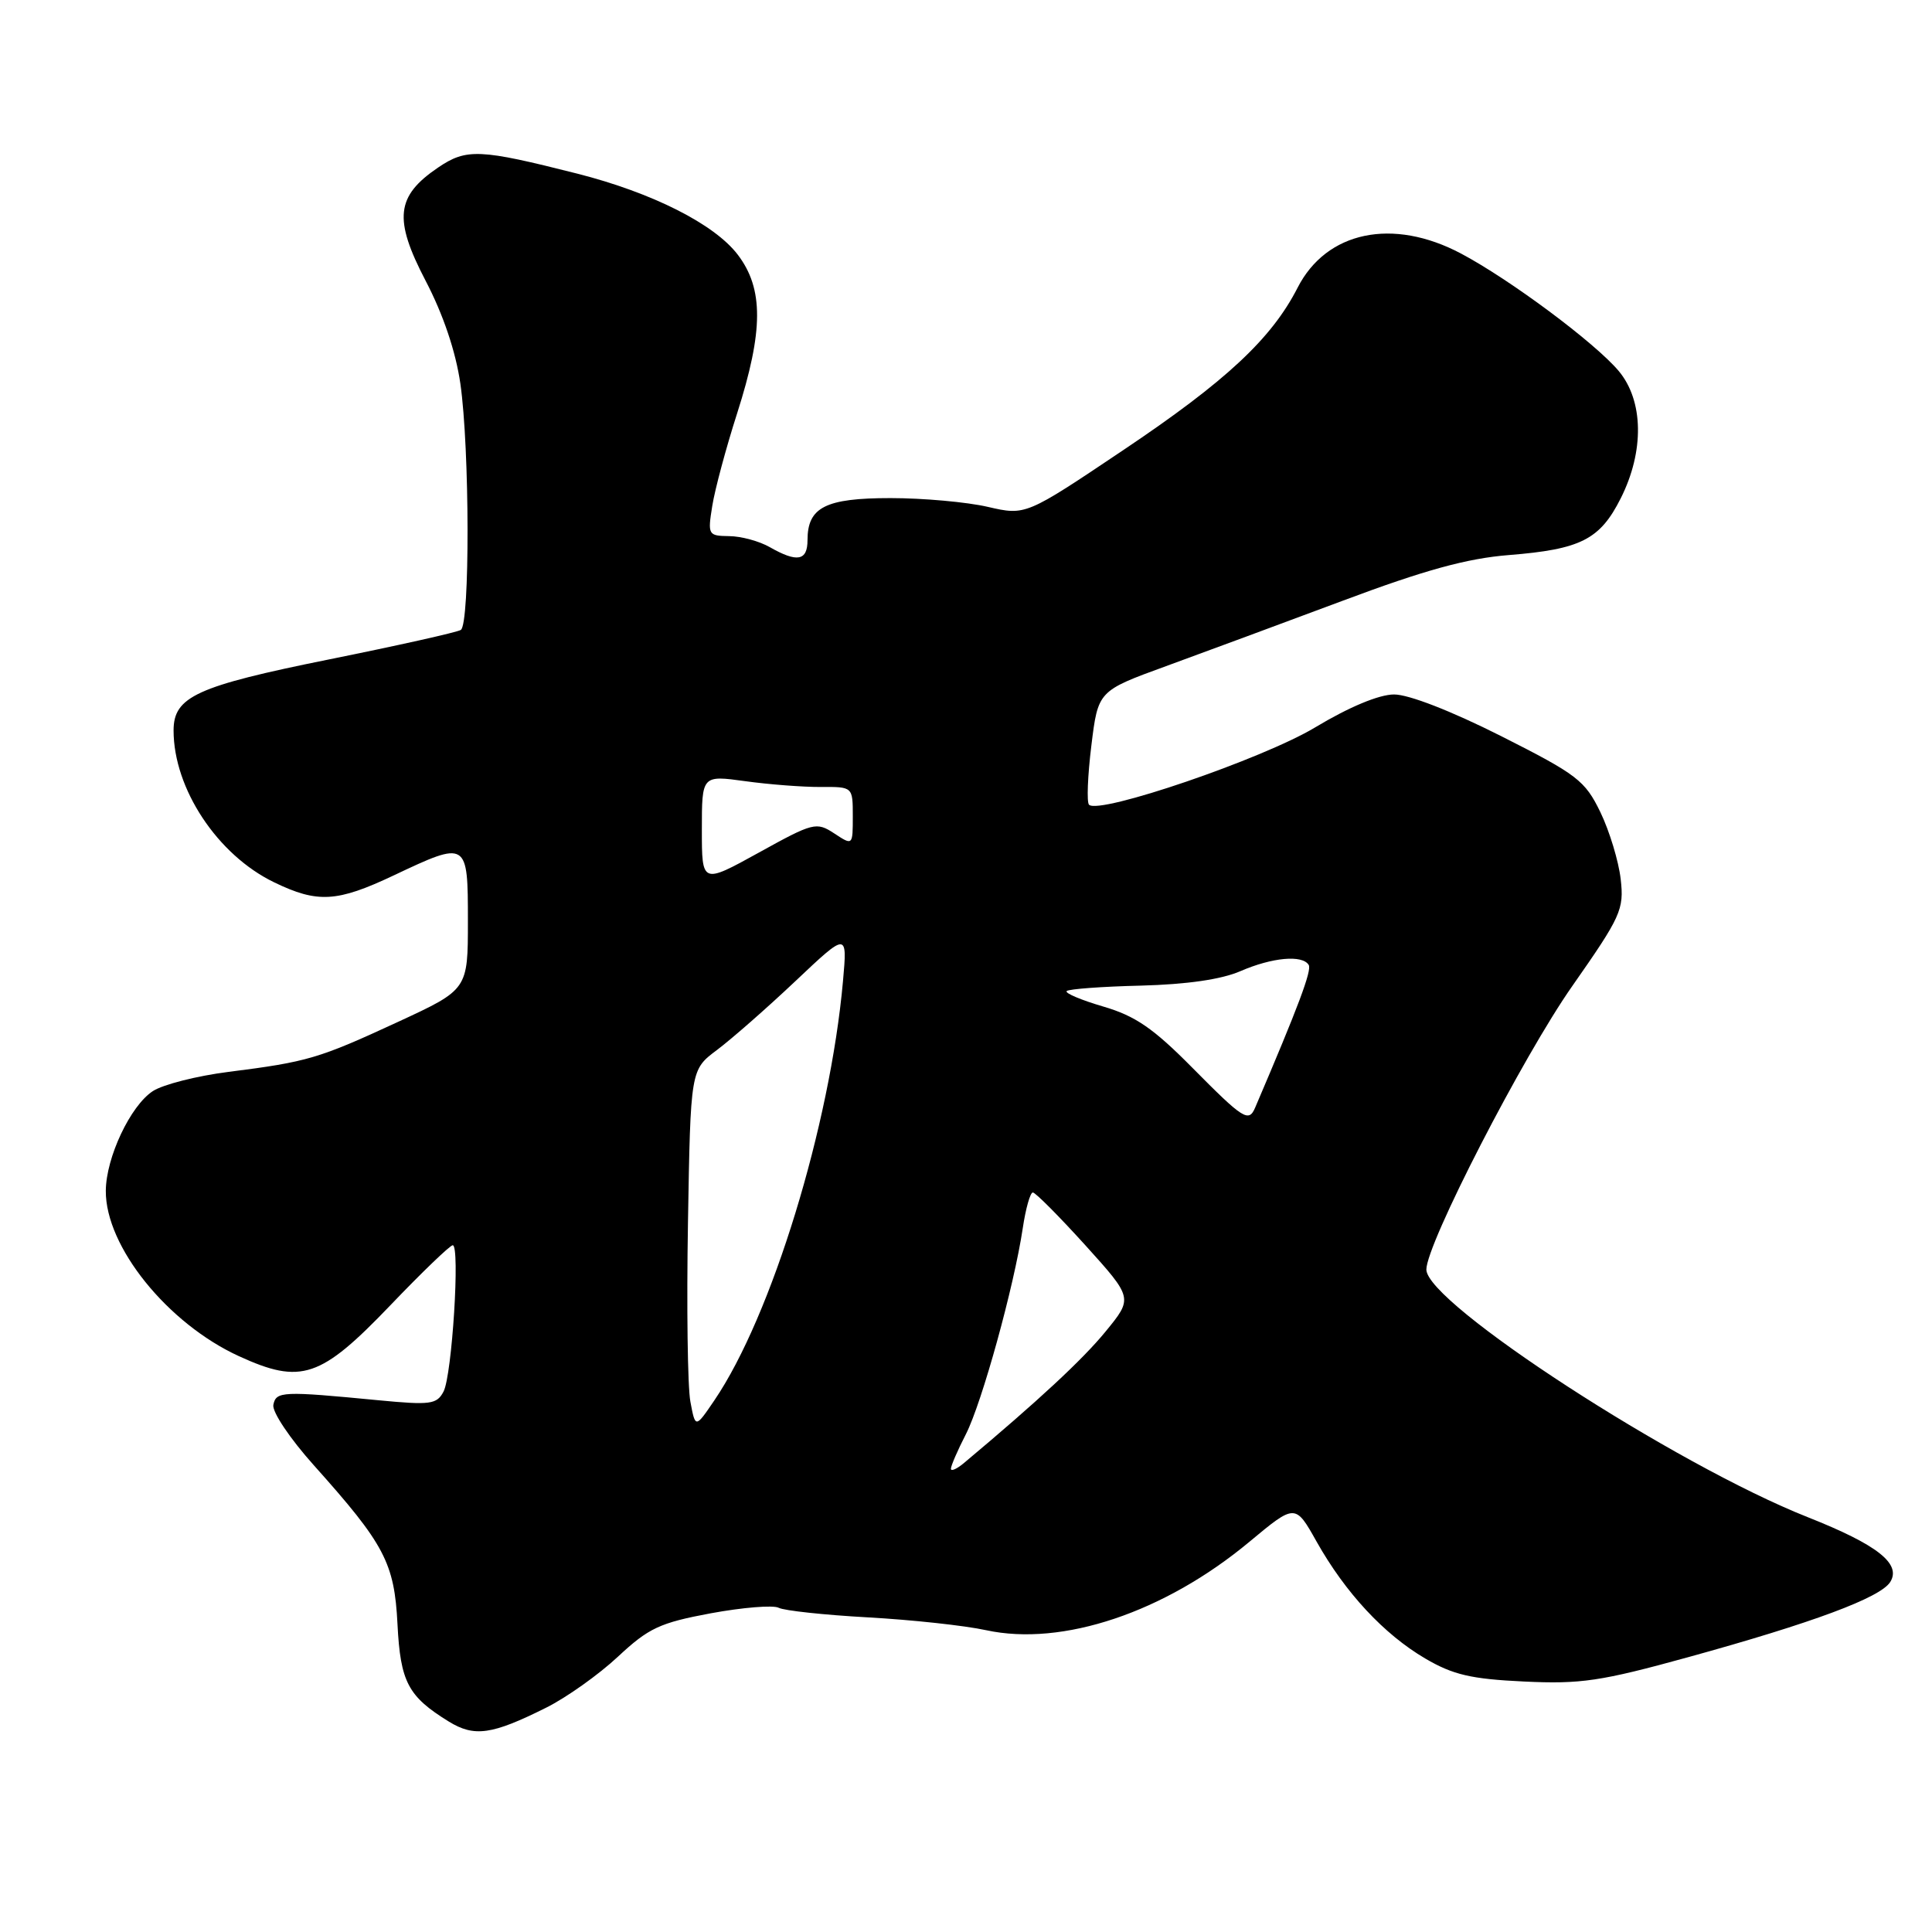 <?xml version="1.0" encoding="UTF-8" standalone="no"?>
<!DOCTYPE svg PUBLIC "-//W3C//DTD SVG 1.1//EN" "http://www.w3.org/Graphics/SVG/1.1/DTD/svg11.dtd" >
<svg xmlns="http://www.w3.org/2000/svg" xmlns:xlink="http://www.w3.org/1999/xlink" version="1.1" viewBox="0 0 256 256">
 <g >
 <path fill="currentColor"
d=" M 72.38 226.27 C 75.07 224.93 79.34 221.89 81.88 219.52 C 85.95 215.72 87.42 215.03 94.18 213.77 C 98.41 212.99 102.46 212.66 103.18 213.04 C 103.91 213.42 109.22 213.99 115.00 214.31 C 120.78 214.63 127.83 215.39 130.67 216.01 C 140.77 218.20 154.32 213.65 165.56 204.29 C 171.63 199.24 171.63 199.24 174.46 204.28 C 178.27 211.05 183.38 216.55 188.85 219.76 C 192.53 221.92 194.93 222.48 201.93 222.81 C 209.46 223.17 212.11 222.78 223.71 219.58 C 240.18 215.04 249.16 211.70 250.46 209.63 C 251.98 207.22 248.77 204.69 239.55 201.04 C 221.99 194.10 189.00 172.68 189.00 168.22 C 189.00 164.83 201.76 140.03 208.34 130.65 C 214.79 121.43 215.21 120.52 214.75 116.49 C 214.48 114.12 213.27 110.13 212.06 107.62 C 210.02 103.42 209.01 102.64 198.89 97.53 C 192.28 94.20 186.65 92.01 184.71 92.02 C 182.72 92.03 178.76 93.68 174.27 96.38 C 167.33 100.56 145.64 107.97 144.30 106.63 C 143.98 106.31 144.12 102.79 144.61 98.80 C 145.50 91.55 145.50 91.55 154.50 88.27 C 159.45 86.46 170.03 82.55 178.00 79.57 C 188.78 75.53 194.40 73.99 199.91 73.55 C 209.45 72.79 212.00 71.50 214.75 66.04 C 217.90 59.80 217.79 53.09 214.48 49.15 C 211.33 45.41 200.10 37.05 193.60 33.60 C 184.55 28.80 175.76 30.64 171.94 38.12 C 168.49 44.88 162.44 50.52 148.84 59.64 C 135.91 68.32 135.91 68.32 130.88 67.16 C 128.11 66.52 122.31 66.00 118.00 66.00 C 109.38 66.00 107.00 67.21 107.00 71.57 C 107.00 74.32 105.63 74.57 102.00 72.50 C 100.62 71.71 98.20 71.05 96.62 71.04 C 93.83 71.00 93.76 70.88 94.38 67.03 C 94.73 64.84 96.21 59.33 97.67 54.78 C 101.17 43.83 101.20 38.26 97.75 33.74 C 94.66 29.69 86.44 25.54 76.50 23.01 C 63.56 19.73 61.81 19.65 58.05 22.20 C 52.46 25.99 52.13 29.02 56.39 37.19 C 58.72 41.65 60.38 46.55 61.00 50.83 C 62.24 59.44 62.28 82.71 61.06 83.47 C 60.54 83.79 52.65 85.55 43.53 87.39 C 26.05 90.92 23.00 92.31 23.00 96.79 C 23.00 104.50 28.81 113.28 36.32 116.91 C 42.08 119.70 44.65 119.55 52.16 116.00 C 61.95 111.37 62.00 111.40 62.00 122.06 C 62.00 131.12 62.00 131.12 52.75 135.40 C 42.22 140.27 40.78 140.70 30.28 142.03 C 26.09 142.56 21.57 143.71 20.25 144.58 C 17.28 146.52 14.05 153.37 14.02 157.79 C 13.97 165.16 22.19 175.36 31.66 179.70 C 39.91 183.48 42.48 182.61 51.74 172.94 C 55.92 168.57 59.64 165.00 59.99 165.00 C 60.98 165.00 59.90 182.24 58.77 184.39 C 57.88 186.09 57.04 186.20 50.14 185.54 C 37.40 184.31 36.58 184.35 36.22 186.15 C 36.04 187.07 38.41 190.61 41.58 194.15 C 50.97 204.64 52.26 207.08 52.67 215.22 C 53.06 222.88 54.06 224.78 59.46 228.11 C 62.86 230.20 65.18 229.87 72.38 226.27 Z  M 126.00 194.62 C 126.00 194.23 126.89 192.17 127.99 190.03 C 130.12 185.84 134.36 170.49 135.52 162.75 C 135.91 160.14 136.51 158.00 136.86 158.01 C 137.21 158.02 140.34 161.17 143.82 165.01 C 150.13 172.00 150.13 172.00 146.49 176.44 C 143.45 180.16 137.54 185.64 127.75 193.84 C 126.79 194.65 126.00 195.00 126.00 194.62 Z  M 91.48 185.73 C 91.11 183.79 90.97 173.10 91.16 161.98 C 91.50 141.75 91.50 141.75 95.00 139.13 C 96.92 137.69 101.60 133.59 105.39 130.01 C 112.28 123.50 112.28 123.50 111.70 130.00 C 109.99 149.14 102.24 174.39 94.66 185.55 C 92.14 189.26 92.14 189.26 91.48 185.73 Z  M 157.97 141.46 C 152.81 136.24 150.42 134.61 146.18 133.37 C 143.25 132.51 141.07 131.59 141.34 131.32 C 141.62 131.05 146.04 130.72 151.17 130.60 C 157.25 130.44 161.85 129.78 164.37 128.68 C 168.57 126.86 172.57 126.49 173.41 127.86 C 173.85 128.56 172.04 133.38 166.32 146.75 C 165.46 148.77 164.77 148.33 157.97 141.46 Z  M 93.00 109.93 C 93.00 102.72 93.00 102.72 98.75 103.51 C 101.91 103.95 106.41 104.29 108.75 104.28 C 113.00 104.25 113.00 104.25 113.00 108.15 C 113.00 112.05 113.00 112.05 110.54 110.43 C 108.17 108.88 107.77 108.98 100.54 112.98 C 93.00 117.14 93.00 117.14 93.00 109.93 Z "/>
</g>
</svg>